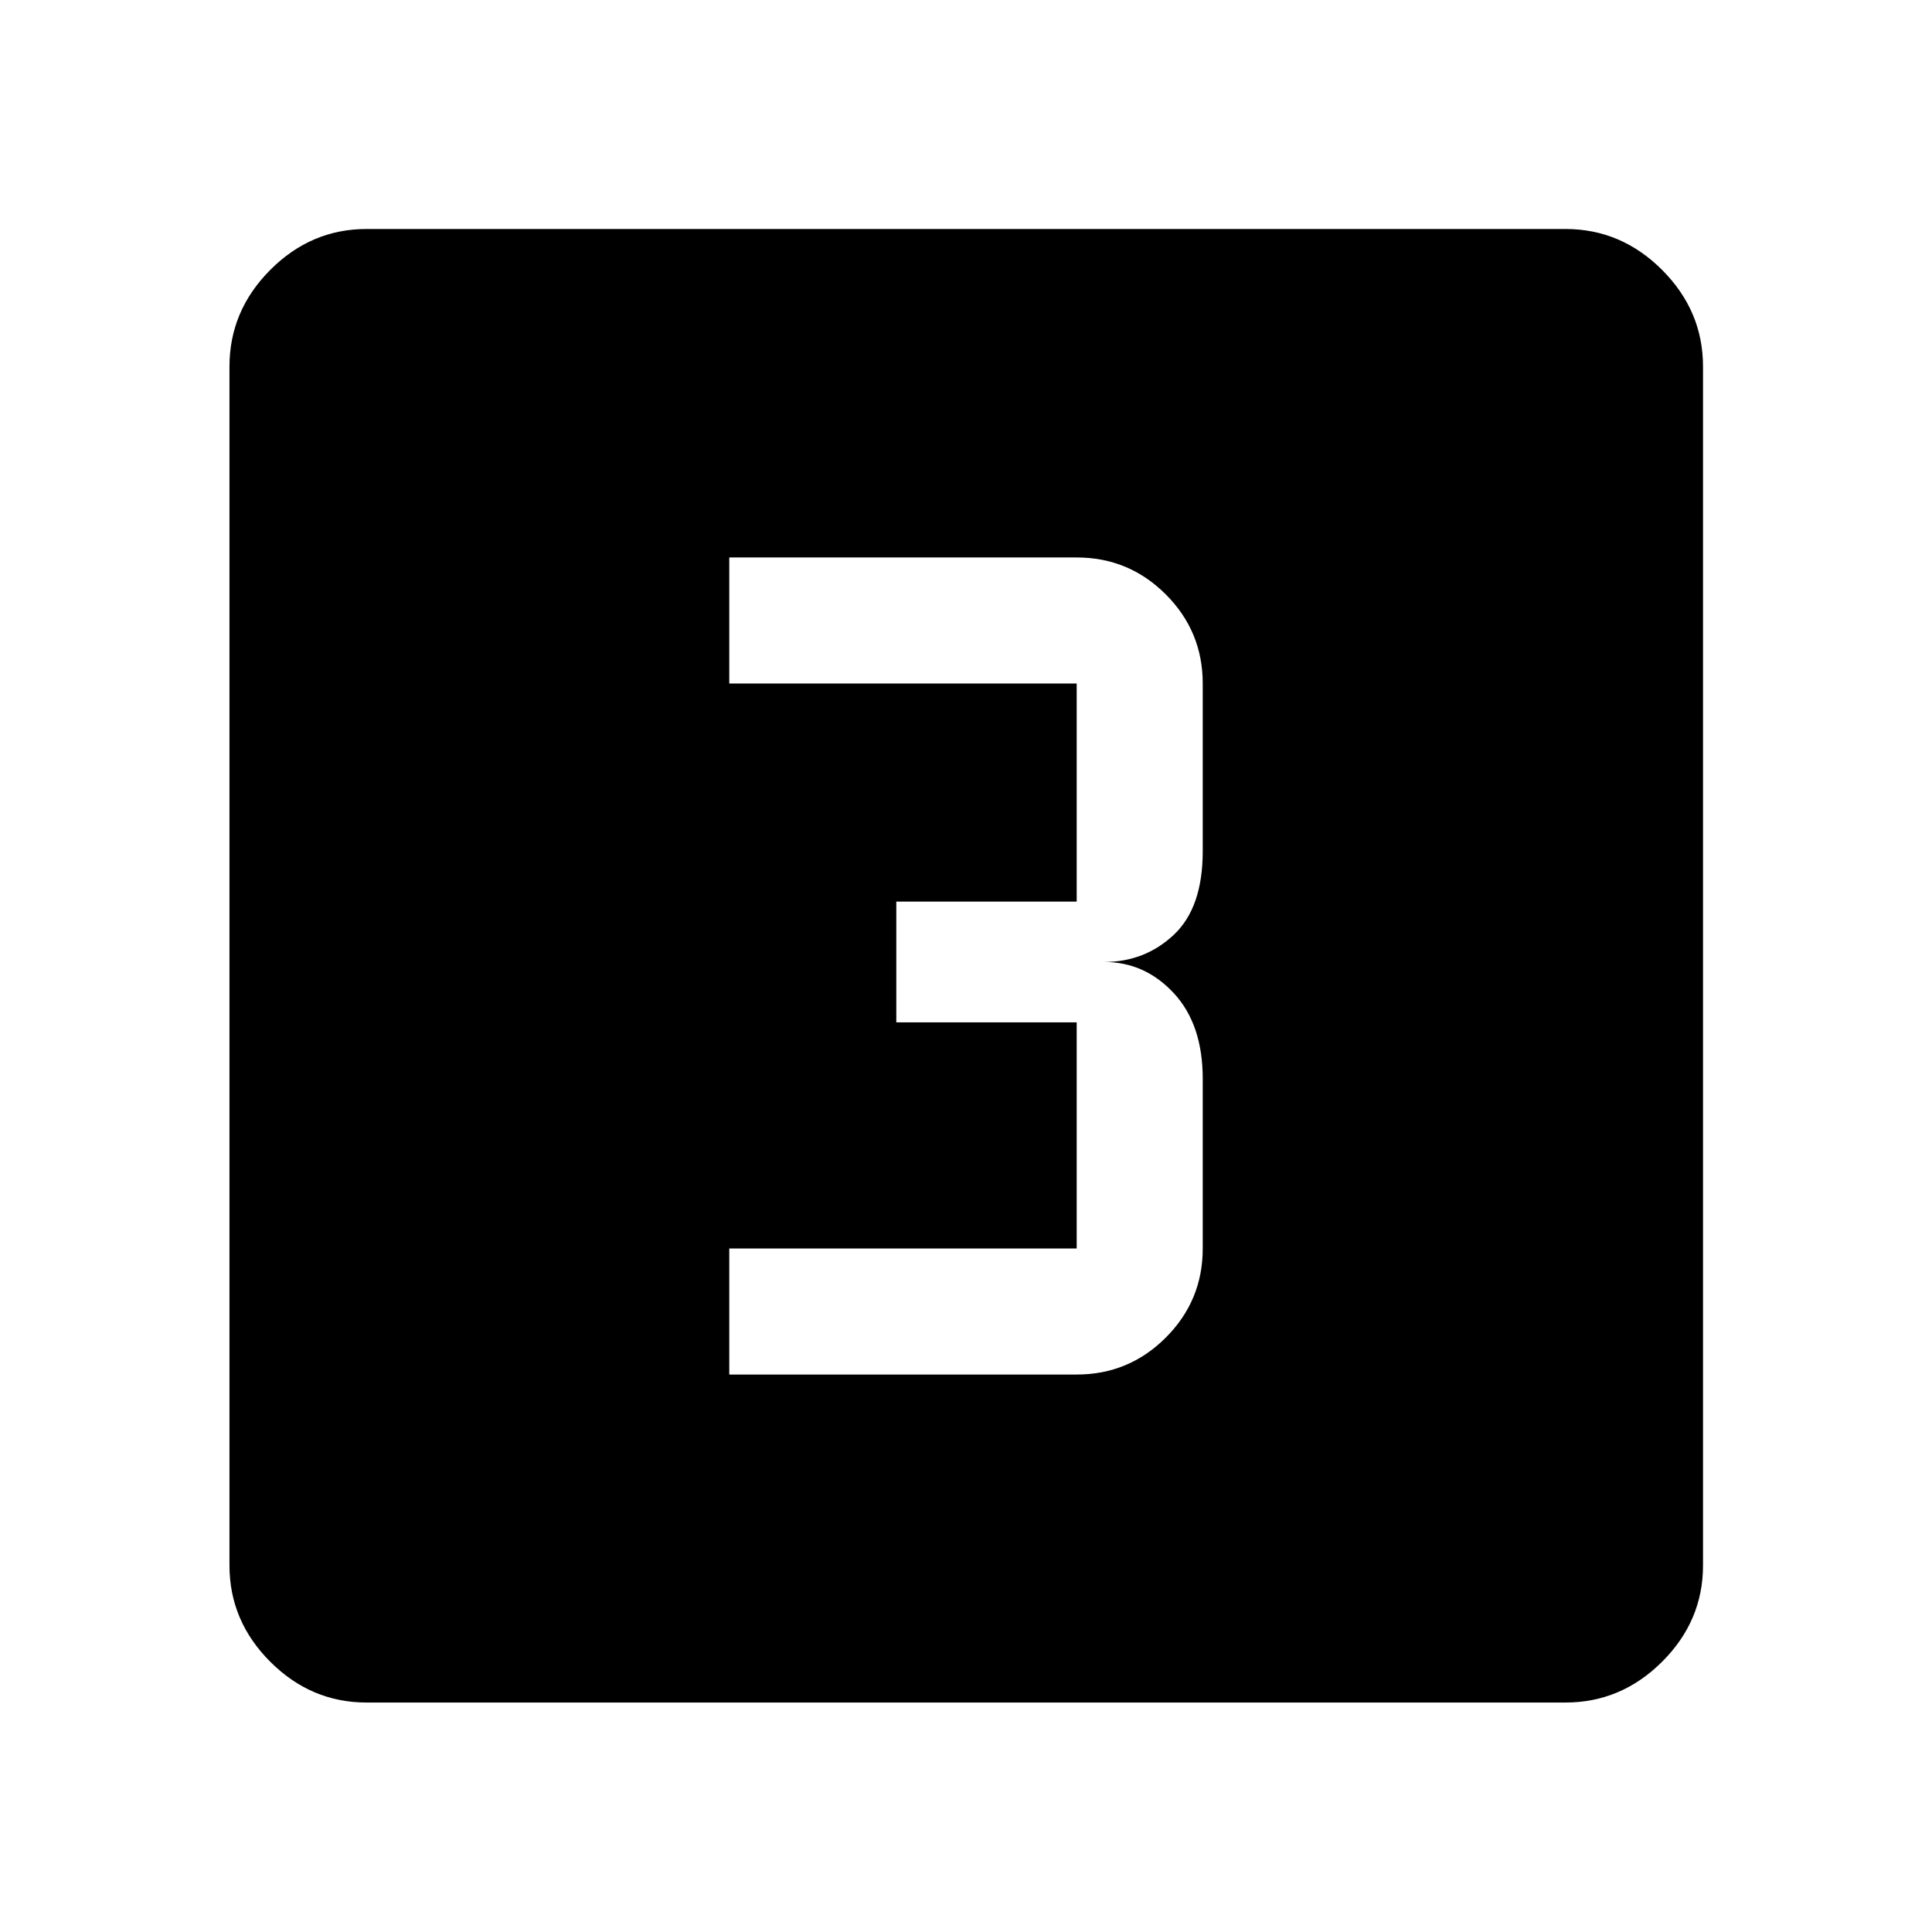 <svg xmlns="http://www.w3.org/2000/svg" width="48" height="48" viewBox="0 96 960 960"><path d="M362.37 779H535q25.913 0 44.272-18.359 18.358-18.358 18.358-44.271V632q0-27-14.38-42.5T548.63 574q20.24 0 34.62-13.5 14.38-13.5 14.38-41.5v-83.37q0-25.913-18.358-44.271Q560.913 373 535 373H362.37v62.63H535V544h-89.63v60H535v112.37H362.37V779ZM182.152 941.978q-27.599 0-47.865-20.265-20.265-20.266-20.265-47.865V278.152q0-27.697 20.265-48.033 20.266-20.337 47.865-20.337h595.696q27.697 0 48.033 20.337 20.337 20.336 20.337 48.033v595.696q0 27.599-20.337 47.865-20.336 20.265-48.033 20.265H182.152Z"/></svg>